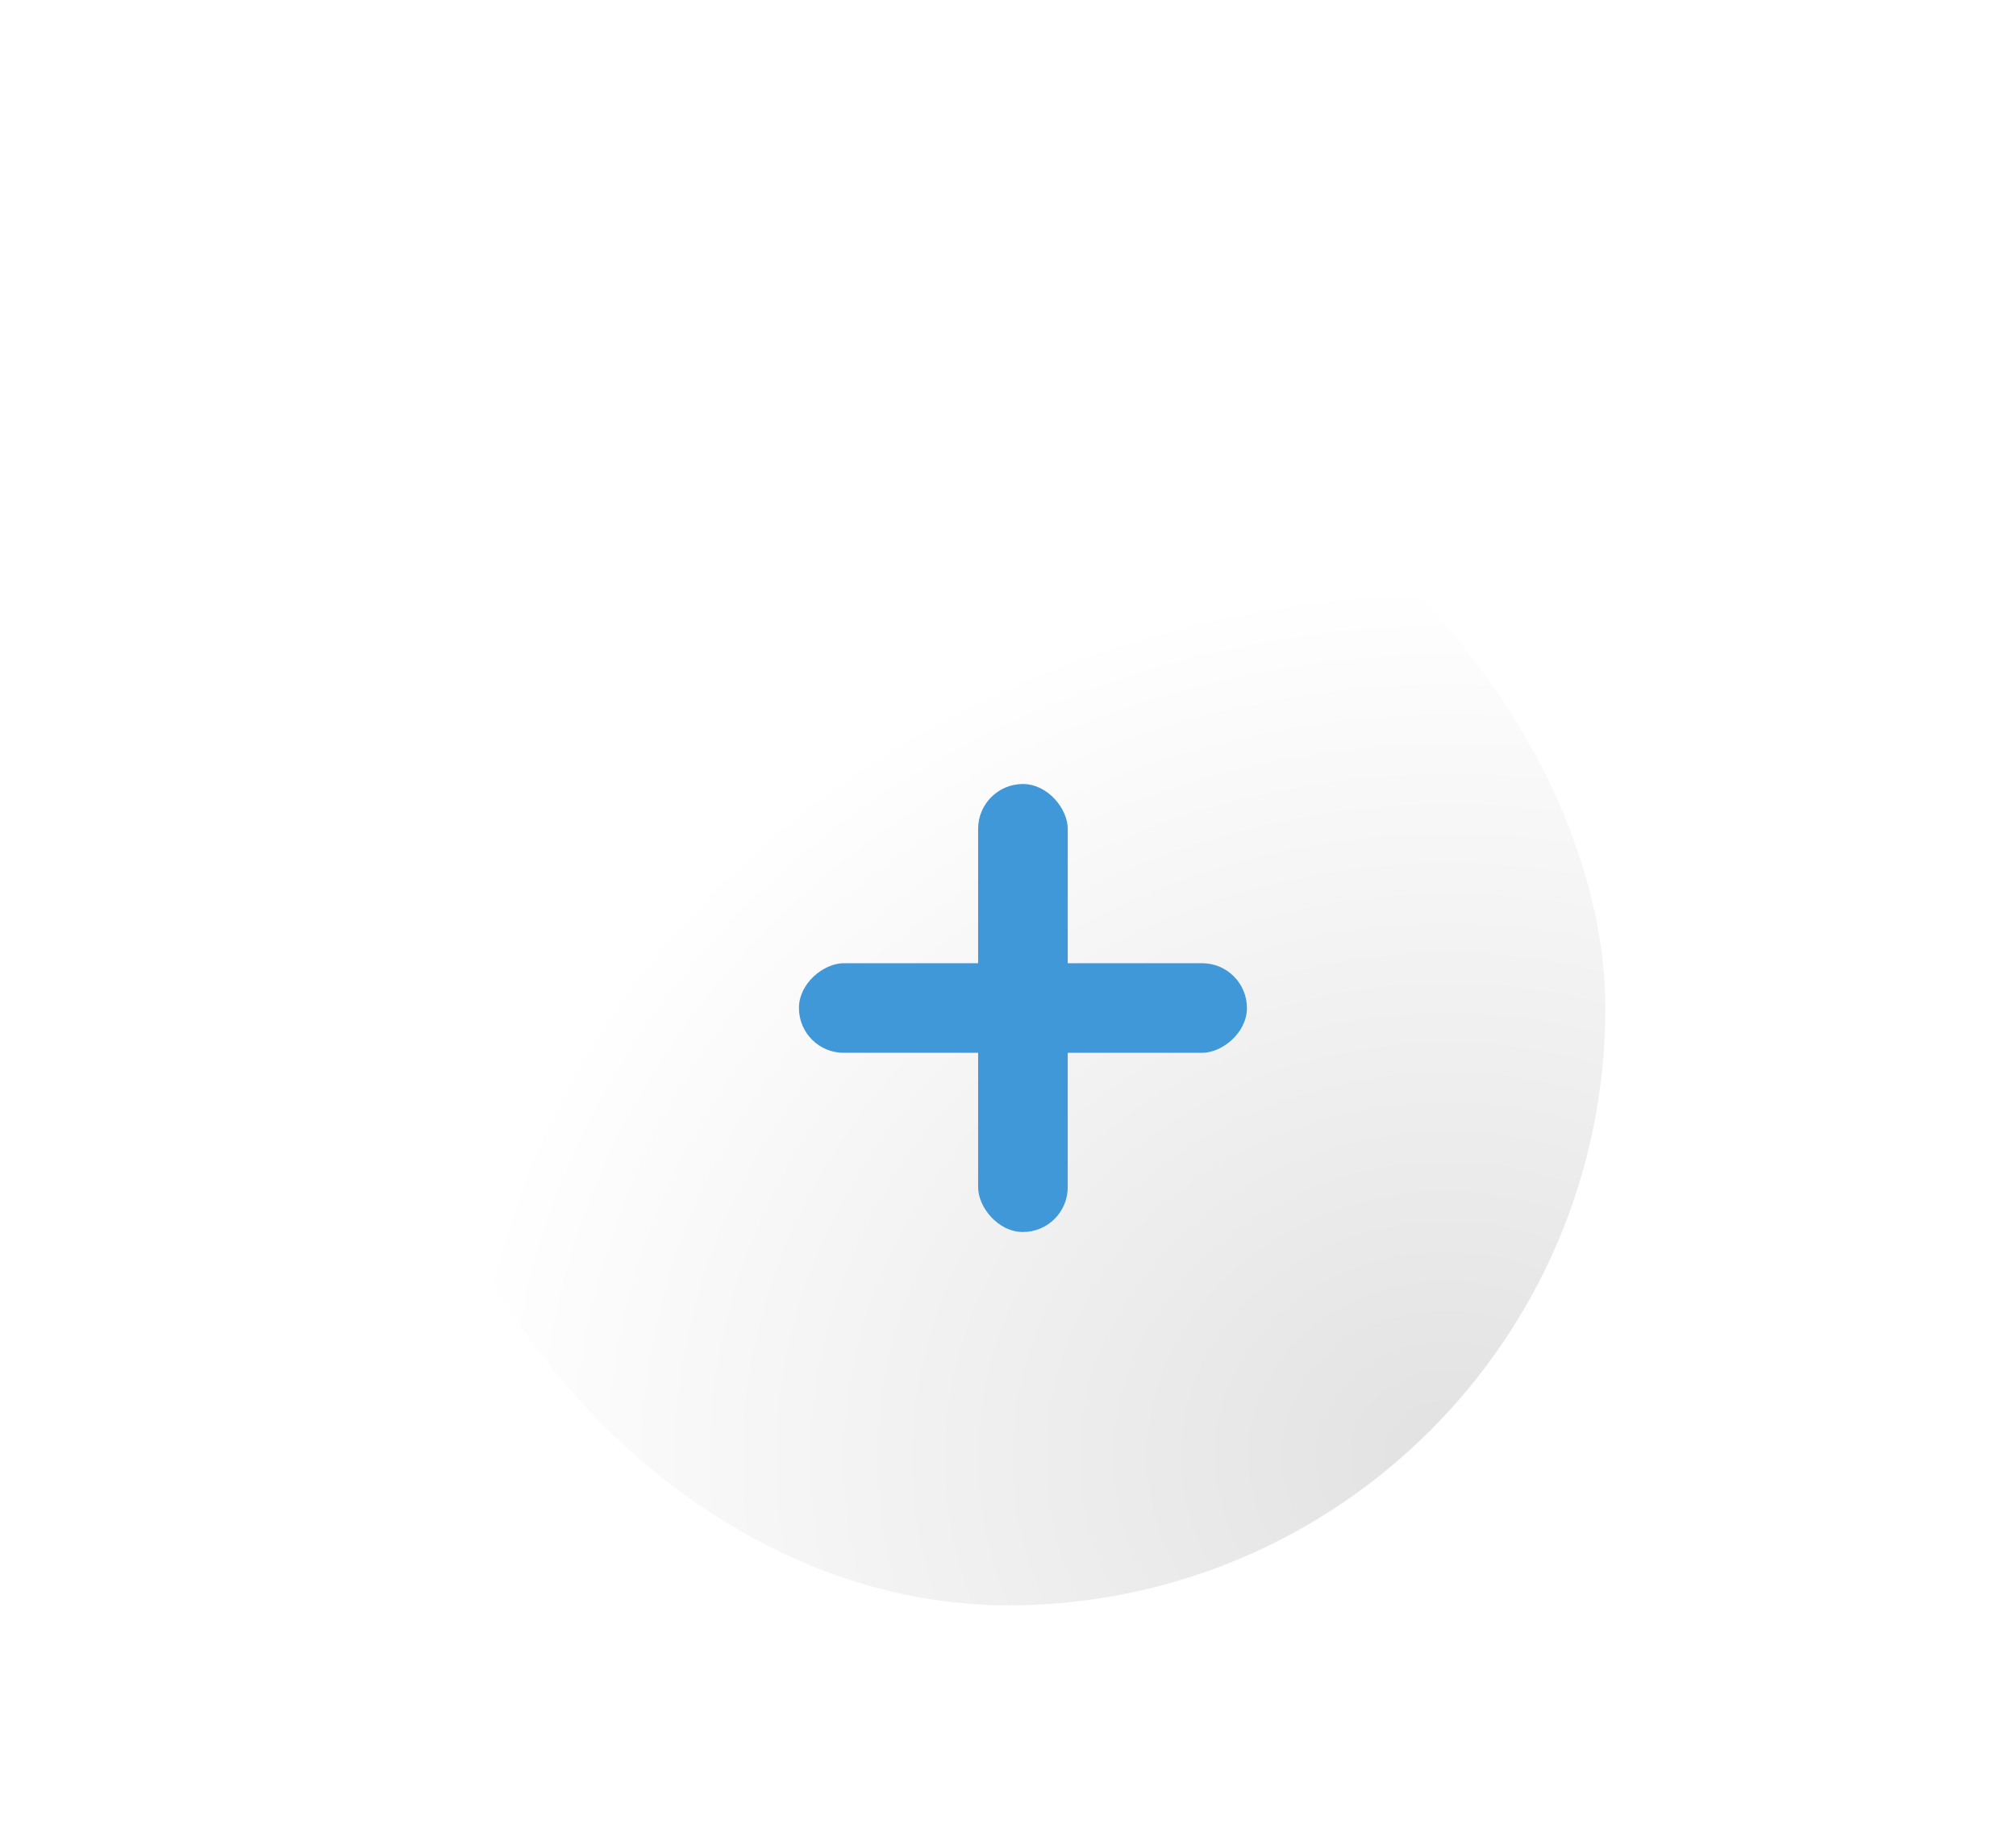 <svg width="135" height="123" viewBox="0 0 135 123" fill="none" xmlns="http://www.w3.org/2000/svg">
<g filter="url(#filter0_d_3632_5410)">
<rect x="21" y="21" width="93" height="93" rx="46.5" fill="white" fill-opacity="0.15"/>
<rect x="21.5" y="21.5" width="92" height="92" rx="46" stroke="white"/>
</g>
<g filter="url(#filter1_d_3632_5410)">
<rect x="27.5" y="27.5" width="80" height="80" rx="40" fill="white"/>
<rect x="27.5" y="27.5" width="80" height="80" rx="40" fill="url(#paint0_radial_3632_5410)" fill-opacity="0.7"/>
<rect x="27.5" y="27.5" width="80" height="80" rx="40" fill="url(#paint1_radial_3632_5410)" fill-opacity="0.5"/>
</g>
<rect x="65.5" y="52.5" width="6" height="30" rx="3" fill="#4098D8"/>
<rect x="83.5" y="64.5" width="6" height="30" rx="3" transform="rotate(90 83.5 64.5)" fill="#4098D8"/>
<defs>
<filter id="filter0_d_3632_5410" x="0" y="0" width="135" height="135" filterUnits="userSpaceOnUse" color-interpolation-filters="sRGB">
<feFlood flood-opacity="0" result="BackgroundImageFix"/>
<feColorMatrix in="SourceAlpha" type="matrix" values="0 0 0 0 0 0 0 0 0 0 0 0 0 0 0 0 0 0 127 0" result="hardAlpha"/>
<feOffset/>
<feGaussianBlur stdDeviation="10.5"/>
<feColorMatrix type="matrix" values="0 0 0 0 0 0 0 0 0 0.522 0 0 0 0 1 0 0 0 0.68 0"/>
<feBlend mode="normal" in2="BackgroundImageFix" result="effect1_dropShadow_3632_5410"/>
<feBlend mode="normal" in="SourceGraphic" in2="effect1_dropShadow_3632_5410" result="shape"/>
</filter>
<filter id="filter1_d_3632_5410" x="6.5" y="6.5" width="122" height="122" filterUnits="userSpaceOnUse" color-interpolation-filters="sRGB">
<feFlood flood-opacity="0" result="BackgroundImageFix"/>
<feColorMatrix in="SourceAlpha" type="matrix" values="0 0 0 0 0 0 0 0 0 0 0 0 0 0 0 0 0 0 127 0" result="hardAlpha"/>
<feOffset/>
<feGaussianBlur stdDeviation="10.5"/>
<feColorMatrix type="matrix" values="0 0 0 0 0 0 0 0 0 0.522 0 0 0 0 1 0 0 0 0.68 0"/>
<feBlend mode="normal" in2="BackgroundImageFix" result="effect1_dropShadow_3632_5410"/>
<feBlend mode="normal" in="SourceGraphic" in2="effect1_dropShadow_3632_5410" result="shape"/>
</filter>
<radialGradient id="paint0_radial_3632_5410" cx="0" cy="0" r="1" gradientUnits="userSpaceOnUse" gradientTransform="translate(48.611 44.167) rotate(51.044) scale(67.156 67.156)">
<stop stop-color="white" stop-opacity="0.59"/>
<stop offset="0.698" stop-color="white" stop-opacity="0"/>
<stop offset="1" stop-color="white" stop-opacity="0"/>
</radialGradient>
<radialGradient id="paint1_radial_3632_5410" cx="0" cy="0" r="1" gradientUnits="userSpaceOnUse" gradientTransform="translate(96.541 97.5) rotate(-93.671) scale(68.474 76.317)">
<stop stop-opacity="0.23"/>
<stop offset="0.862" stop-opacity="0"/>
</radialGradient>
</defs>
</svg>

